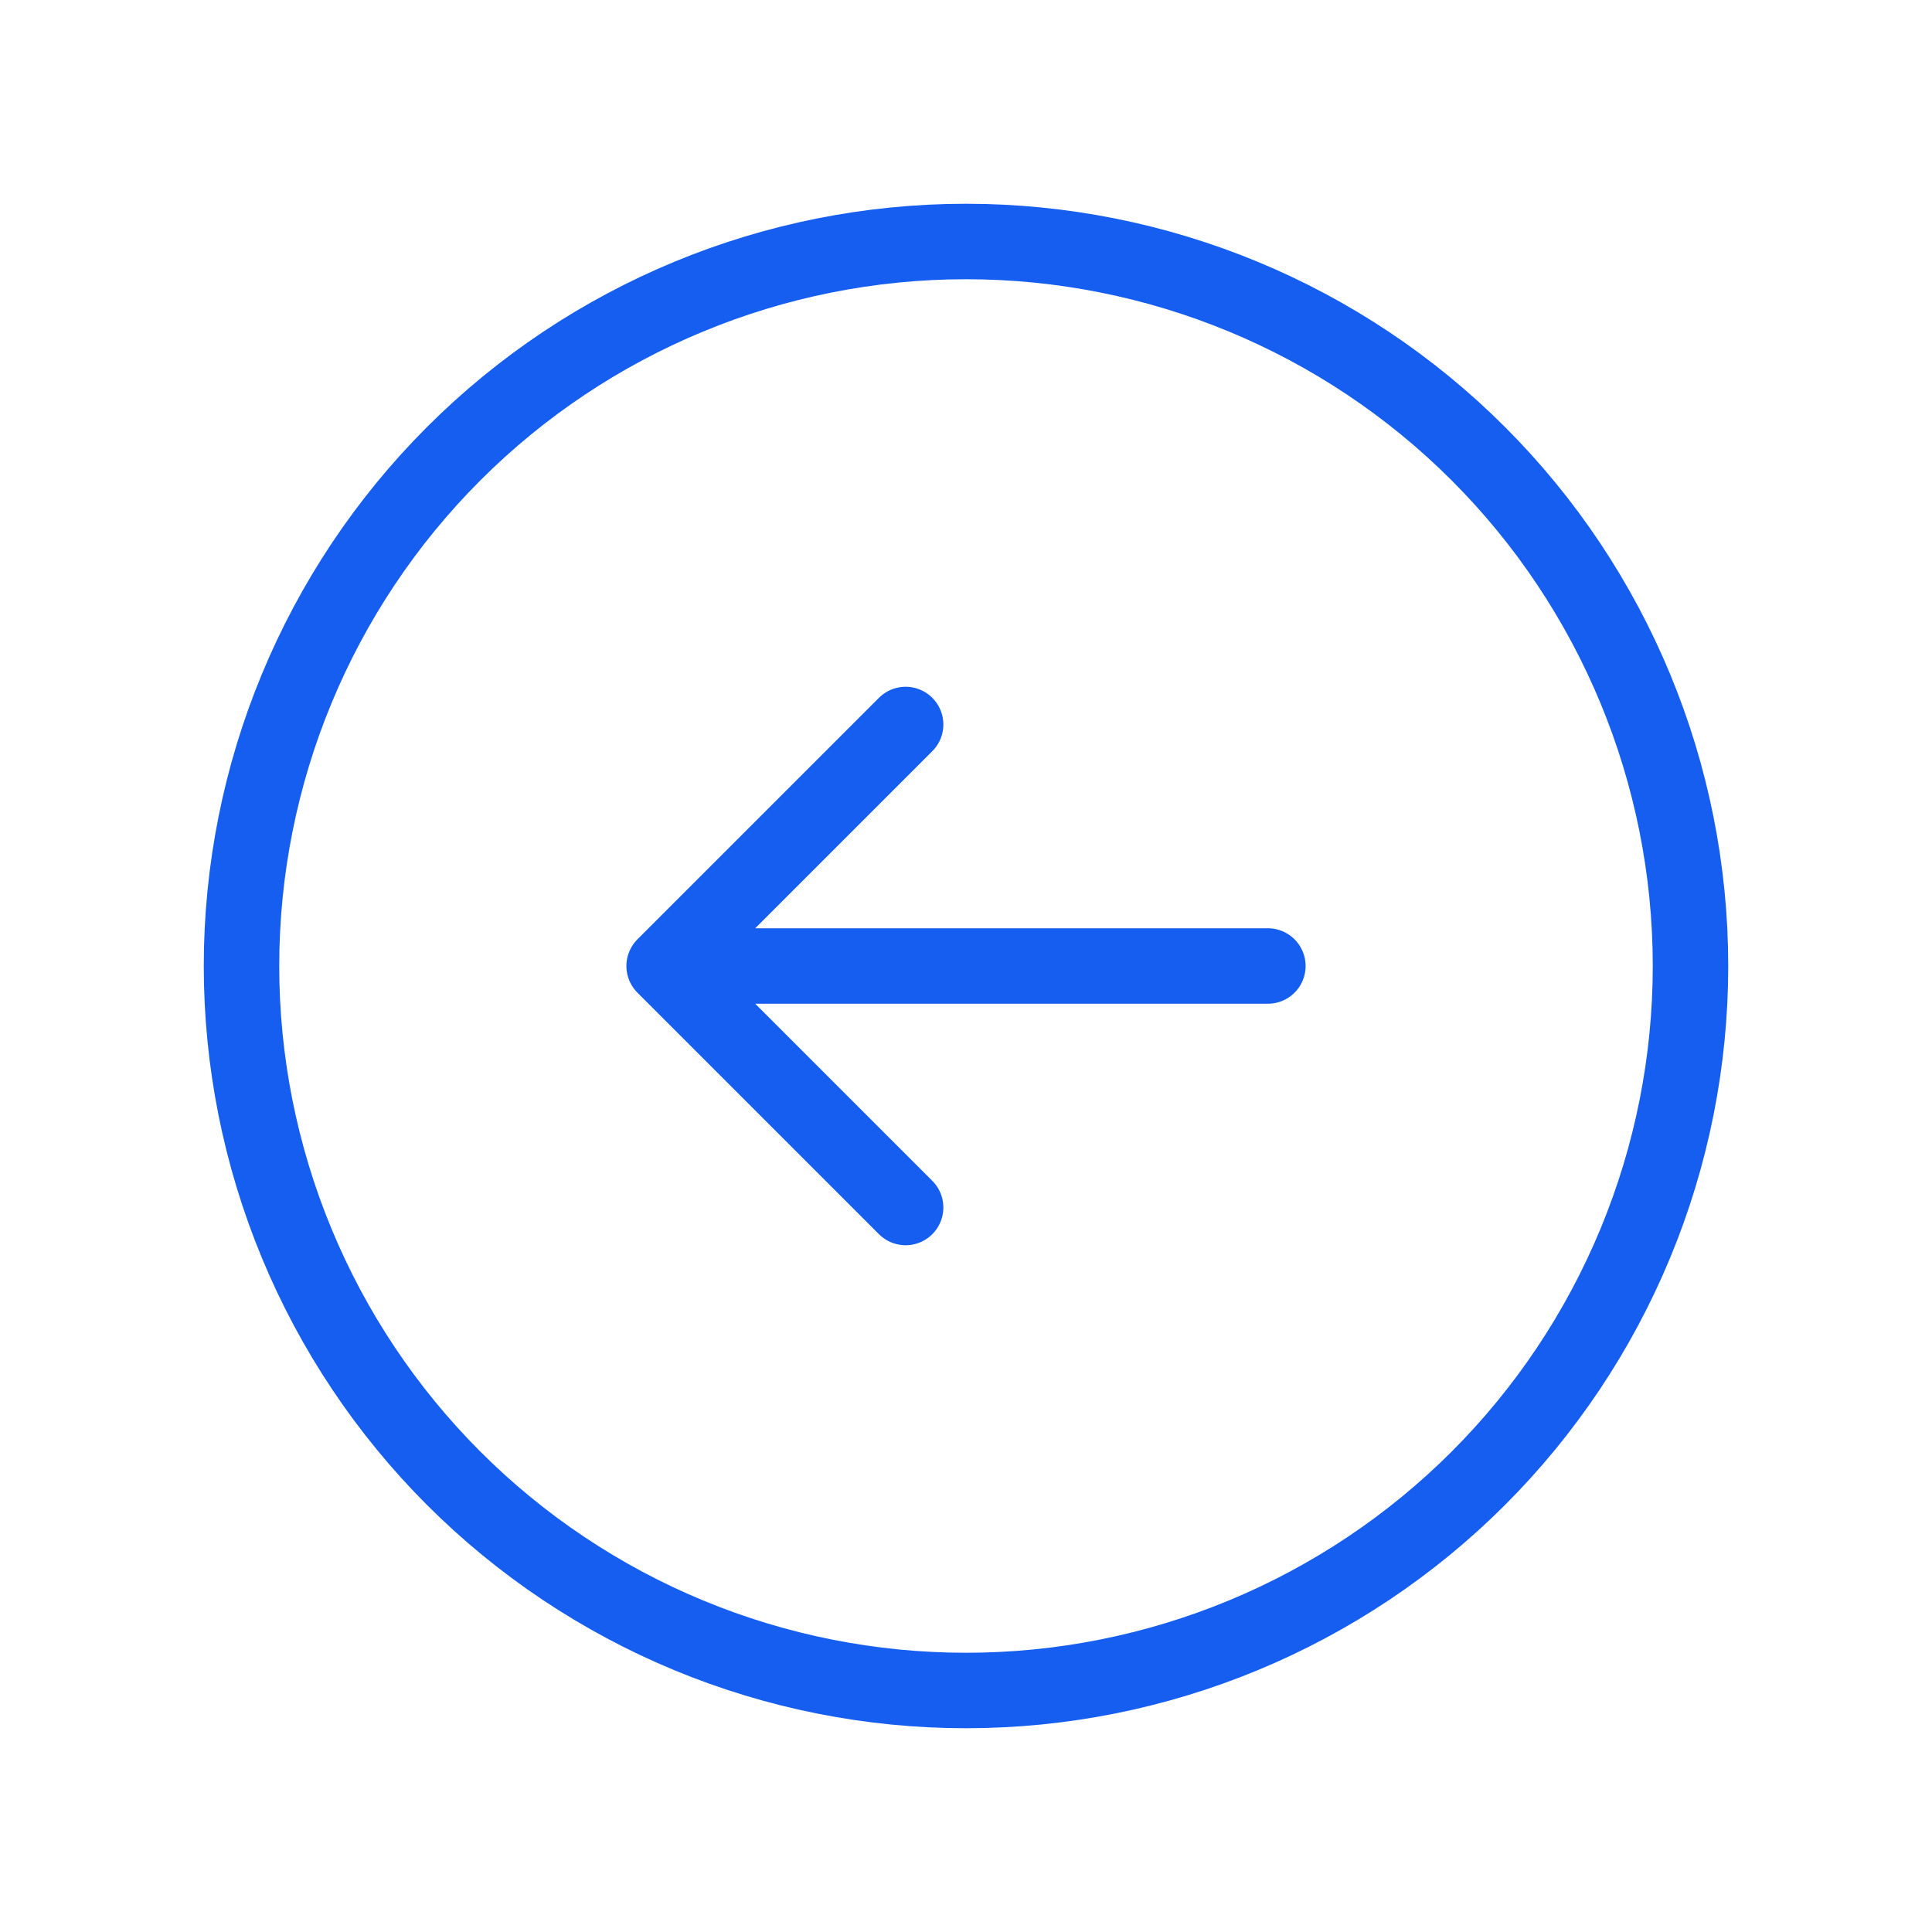 <svg width="64" height="64" viewBox="0 0 64 64" fill="none" xmlns="http://www.w3.org/2000/svg">
<path d="M30 40L22 32M22 32L30 24M22 32H42M8 32C8 35.152 8.621 38.273 9.827 41.184C11.033 44.096 12.801 46.742 15.029 48.971C17.258 51.199 19.904 52.967 22.816 54.173C25.727 55.379 28.848 56 32 56C35.152 56 38.273 55.379 41.184 54.173C44.096 52.967 46.742 51.199 48.971 48.971C51.199 46.742 52.967 44.096 54.173 41.184C55.379 38.273 56 35.152 56 32C56 25.635 53.471 19.53 48.971 15.029C44.47 10.529 38.365 8 32 8C25.635 8 19.53 10.529 15.029 15.029C10.529 19.53 8 25.635 8 32Z" stroke="#165EF0" stroke-width="2.5" stroke-linecap="round" stroke-linejoin="round"/>
</svg>

